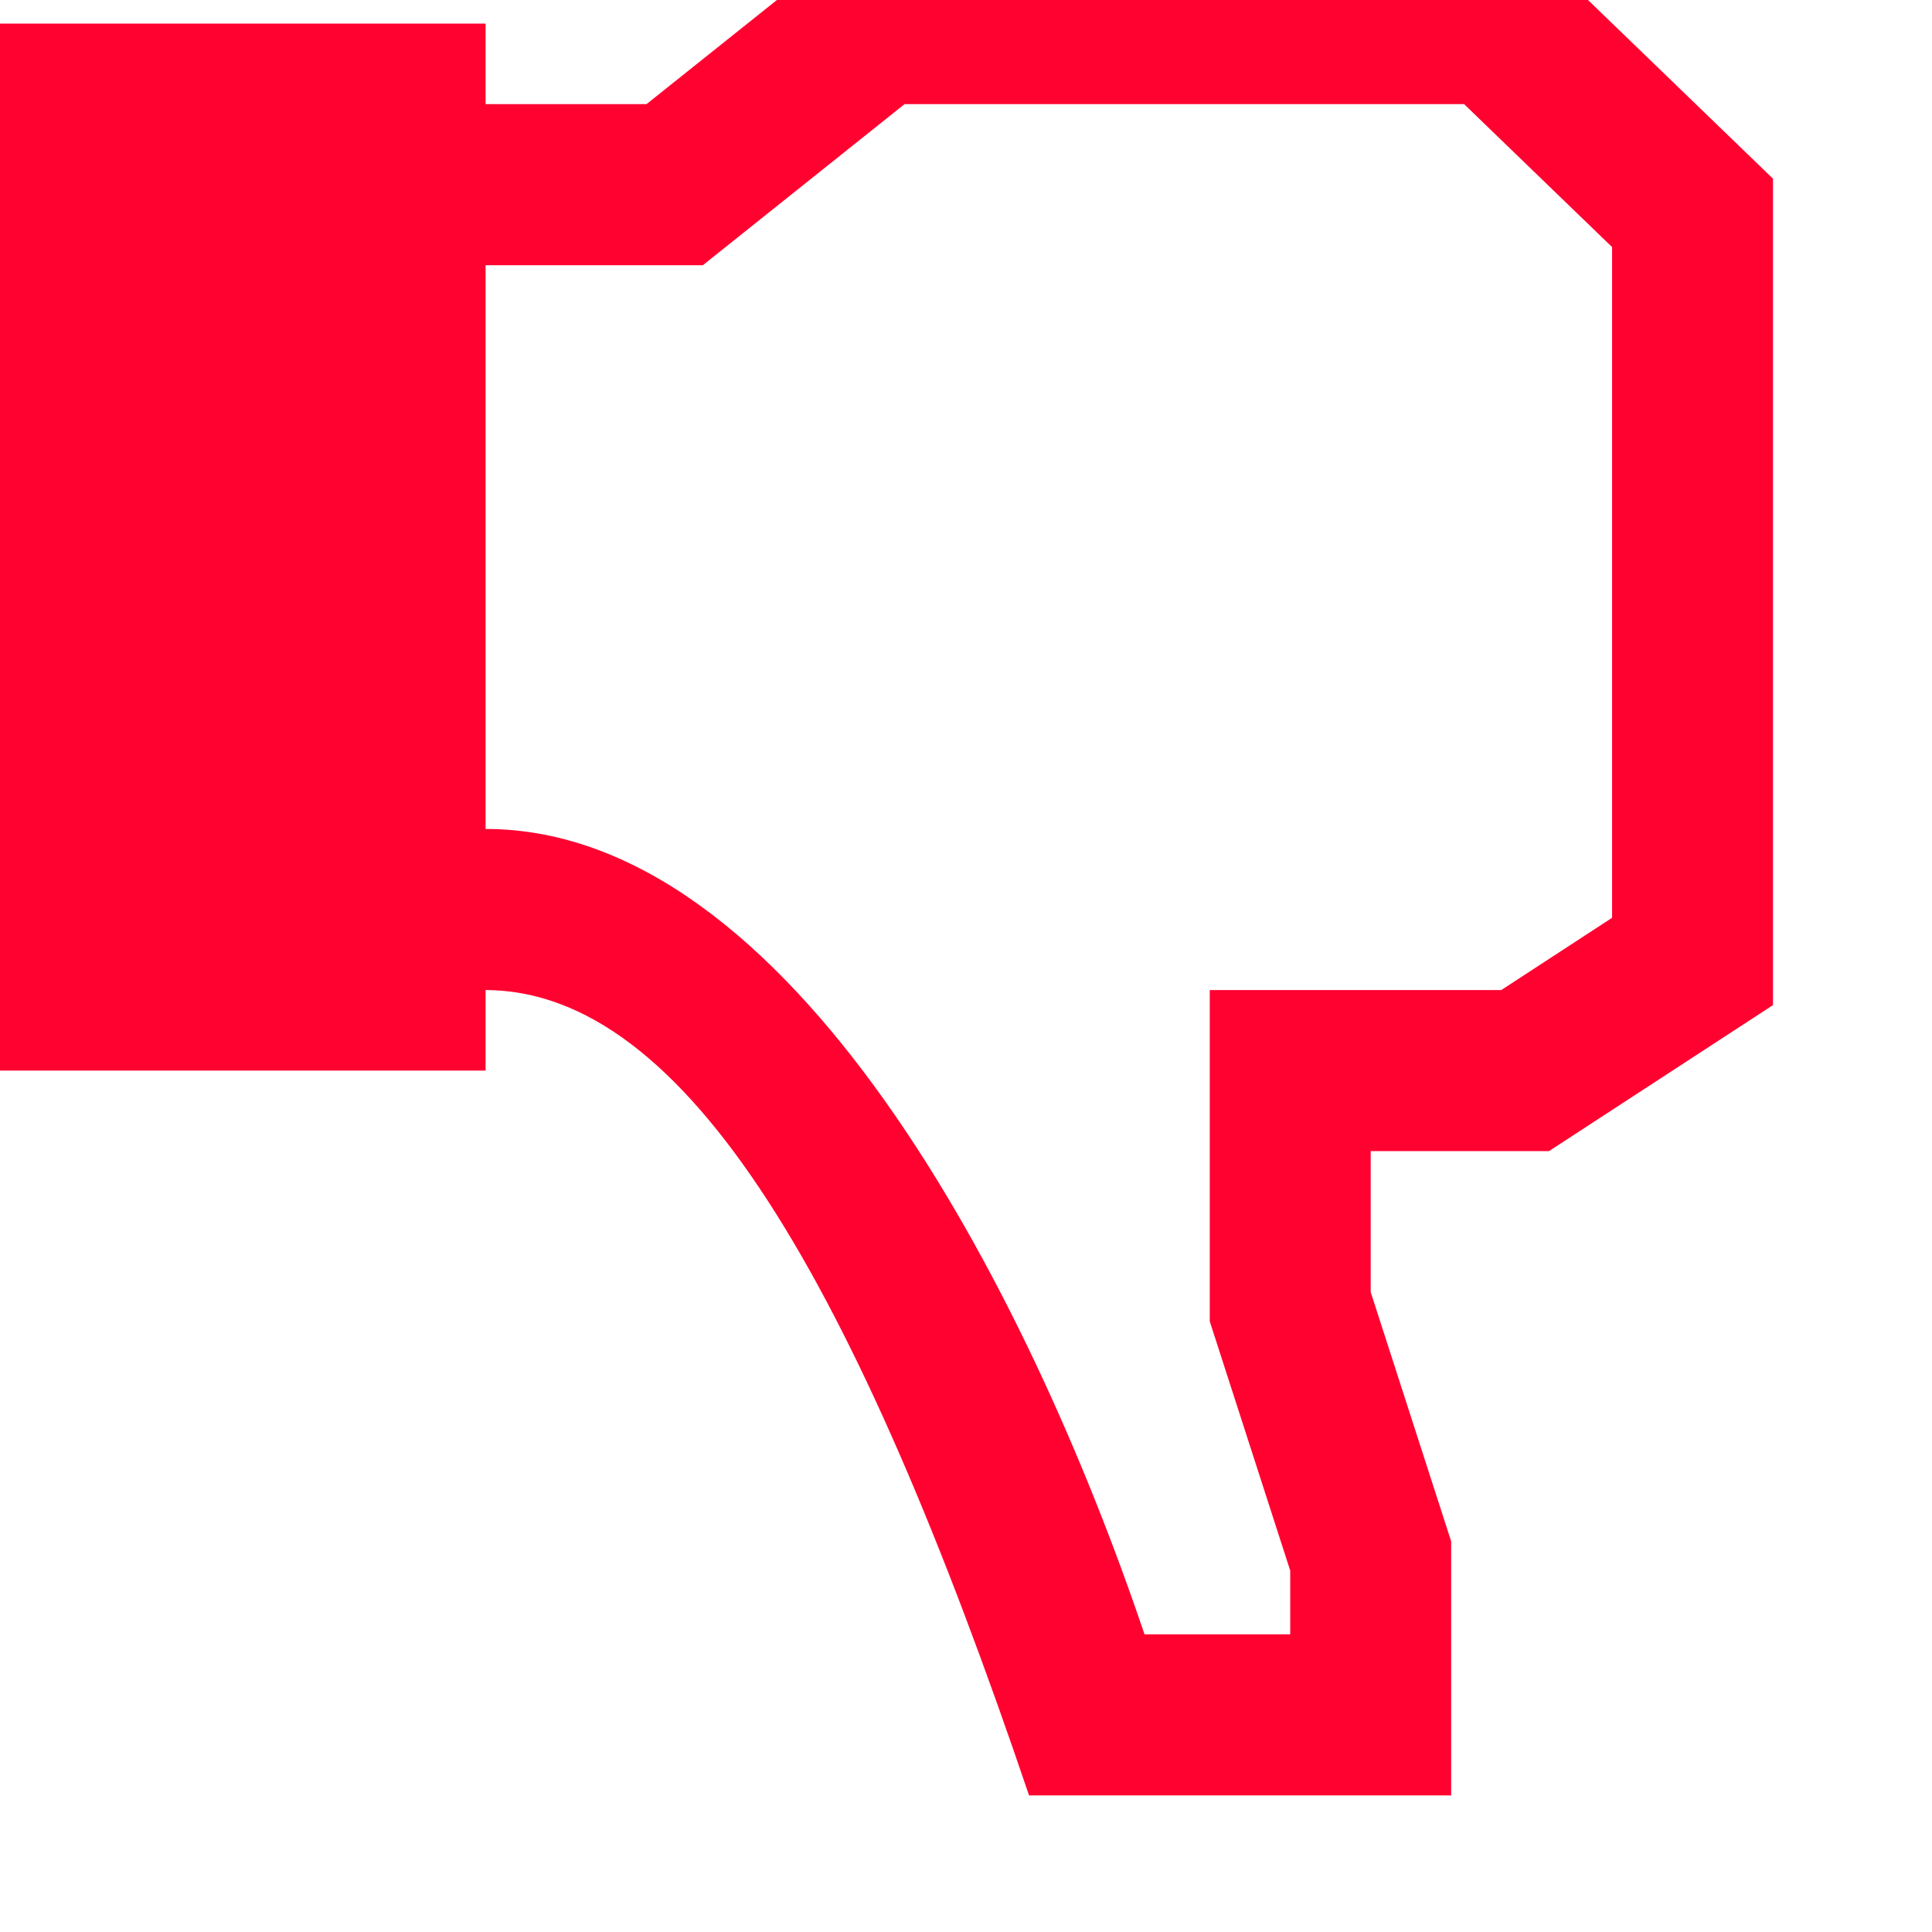 <?xml version="1.0" encoding="UTF-8" standalone="no"?>
<!DOCTYPE svg PUBLIC "-//W3C//DTD SVG 1.1//EN" "http://www.w3.org/Graphics/SVG/1.1/DTD/svg11.dtd">
<svg width="100%" height="100%" viewBox="0 0 16 16" version="1.1" xmlns="http://www.w3.org/2000/svg" xmlns:xlink="http://www.w3.org/1999/xlink" xml:space="preserve" xmlns:serif="http://www.serif.com/" style="fill-rule:evenodd;clip-rule:evenodd;stroke-linejoin:round;stroke-miterlimit:1.414;">
    <g transform="matrix(1,0,0,1,-10608,-2123.11)">
        <g transform="matrix(0.548,0,0,1.164,8763.35,324.944)">
            <g transform="matrix(1.216,0,0,-0.573,3363.76,1557.59)">
                <path d="M21.216,8L19,8L19,6.25L20,3.155L20,0L14.754,0C12.596,6.369 10.502,9.992 8,10L8,9L0,9L0,22L8,22L8,21L10,21L12.507,23L20.968,23L24,20.074L24,9.813L21.216,8ZM22,19.225L20.161,21L13.207,21L10.7,19L8,19L8,12C11.781,12 14.727,6.326 16.189,2L18,2L18,2.791L17,5.886L17,10L20.623,10L22,10.897L22,19.225Z" style="fill:rgb(255,2,48);fill-rule:nonzero;"/>
            </g>
        </g>
    </g>
</svg>
